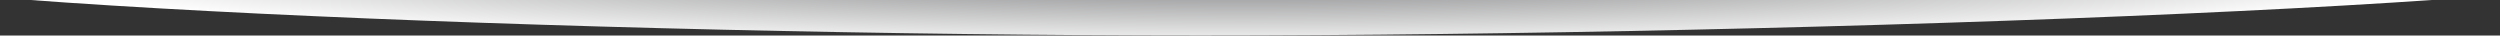 <?xml version="1.0" encoding="UTF-8" standalone="no"?>
<!-- Created with Inkscape (http://www.inkscape.org/) -->

<svg
   xmlns:dc="http://purl.org/dc/elements/1.1/"
   xmlns:cc="http://creativecommons.org/ns#"
   xmlns:rdf="http://www.w3.org/1999/02/22-rdf-syntax-ns#"
   xmlns:svg="http://www.w3.org/2000/svg"
   xmlns="http://www.w3.org/2000/svg"
   xmlns:sodipodi="http://sodipodi.sourceforge.net/DTD/sodipodi-0.dtd"
   xmlns:inkscape="http://www.inkscape.org/namespaces/inkscape"
   width="338.236"
   height="4.805"
   id="svg5761"
   version="1.1"
   inkscape:version="0.48.4 r9939"
   sodipodi:docname="shadow-input-login.png">
  <rect width="100%" height="100%" fill="#333333" stroke="none"/>
  <defs
     id="defs5763">
    <clipPath
       clipPathUnits="userSpaceOnUse"
       id="clipPath980">
      <path
         inkscape:connector-curvature="0"
         d="m 4419.174,4176.304 270.589,0 0,15.99 -270.589,0 0,-15.99 z"
         id="path982" />
    </clipPath>
    <clipPath
       clipPathUnits="userSpaceOnUse"
       id="clipPath988">
      <path
         inkscape:connector-curvature="0"
         d="m 4395.19,4204.58 317.04,0 0,-16.13 -317.04,0 0,16.13 z"
         id="path990" />
    </clipPath>
    <clipPath
       clipPathUnits="userSpaceOnUse"
       id="clipPath992">
      <path
         inkscape:connector-curvature="0"
         d="m 4712.234,4196.518 c 0,4.452 -89.886,8.064 -155.941,8.064 -66.06,0 -161.105,-3.612 -161.105,-8.064 0,-4.455 87.872,-8.068 153.933,-8.068 66.055,0 163.113,3.613 163.113,8.068"
         id="path994" />
    </clipPath>
    <radialGradient
       fx="0"
       fy="0"
       cx="0"
       cy="0"
       r="1"
       gradientUnits="userSpaceOnUse"
       gradientTransform="matrix(140.415,0,0,-9.47,4553.712,4196.516)"
       spreadMethod="pad"
       id="radialGradient996">
      <stop
         style="stop-opacity:1;stop-color:#646567"
         offset="0"
         id="stop998" />
      <stop
         style="stop-opacity:1;stop-color:#ffffff"
         offset="1"
         id="stop1000" />
    </radialGradient>
  </defs>
  <sodipodi:namedview
     id="base"
     pagecolor="#ffffff"
     bordercolor="#666666"
     borderopacity="1.0"
     inkscape:pageopacity="0.0"
     inkscape:pageshadow="2"
     inkscape:zoom="0.35"
     inkscape:cx="161.261"
     inkscape:cy="99.545317"
     inkscape:document-units="px"
     inkscape:current-layer="layer1"
     showgrid="false"
     fit-margin-top="0"
     fit-margin-left="0"
     fit-margin-right="0"
     fit-margin-bottom="0"
     showborder="false"
     inkscape:showpageshadow="false"
     inkscape:window-width="513"
     inkscape:window-height="422"
     inkscape:window-x="0"
     inkscape:window-y="0"
     inkscape:window-maximized="0" />
  <g
     inkscape:label="Layer 1"
     inkscape:groupmode="layer"
     id="layer1"
     transform="translate(-213.739,-627.102)">
    <g
       transform="matrix(1.25,0,0,-1.25,-5310.229,5867.47)"
       id="g976">
      <g
         id="g978"
         clip-path="url(#clipPath980)">
        <g
           id="g984">
          <g
             id="g986" />
          <g
             id="g1002">
            <g
               clip-path="url(#clipPath988)"
               id="g1004">
              <g
                 id="g1006">
                <g
                   clip-path="url(#clipPath992)"
                   id="g1008">
                  <g
                     id="g1010">
                    <g
                       id="g1012">
                      <path
                         inkscape:connector-curvature="0"
                         d="m 4712.234,4196.518 c 0,4.452 -89.886,8.064 -155.941,8.064 -66.06,0 -161.105,-3.612 -161.105,-8.064 0,-4.455 87.872,-8.068 153.933,-8.068 66.055,0 163.113,3.613 163.113,8.068"
                         style="fill:url(#radialGradient996);stroke:none"
                         id="path1014" />
                    </g>
                  </g>
                </g>
              </g>
            </g>
          </g>
        </g>
      </g>
    </g>
  </g>
</svg>
